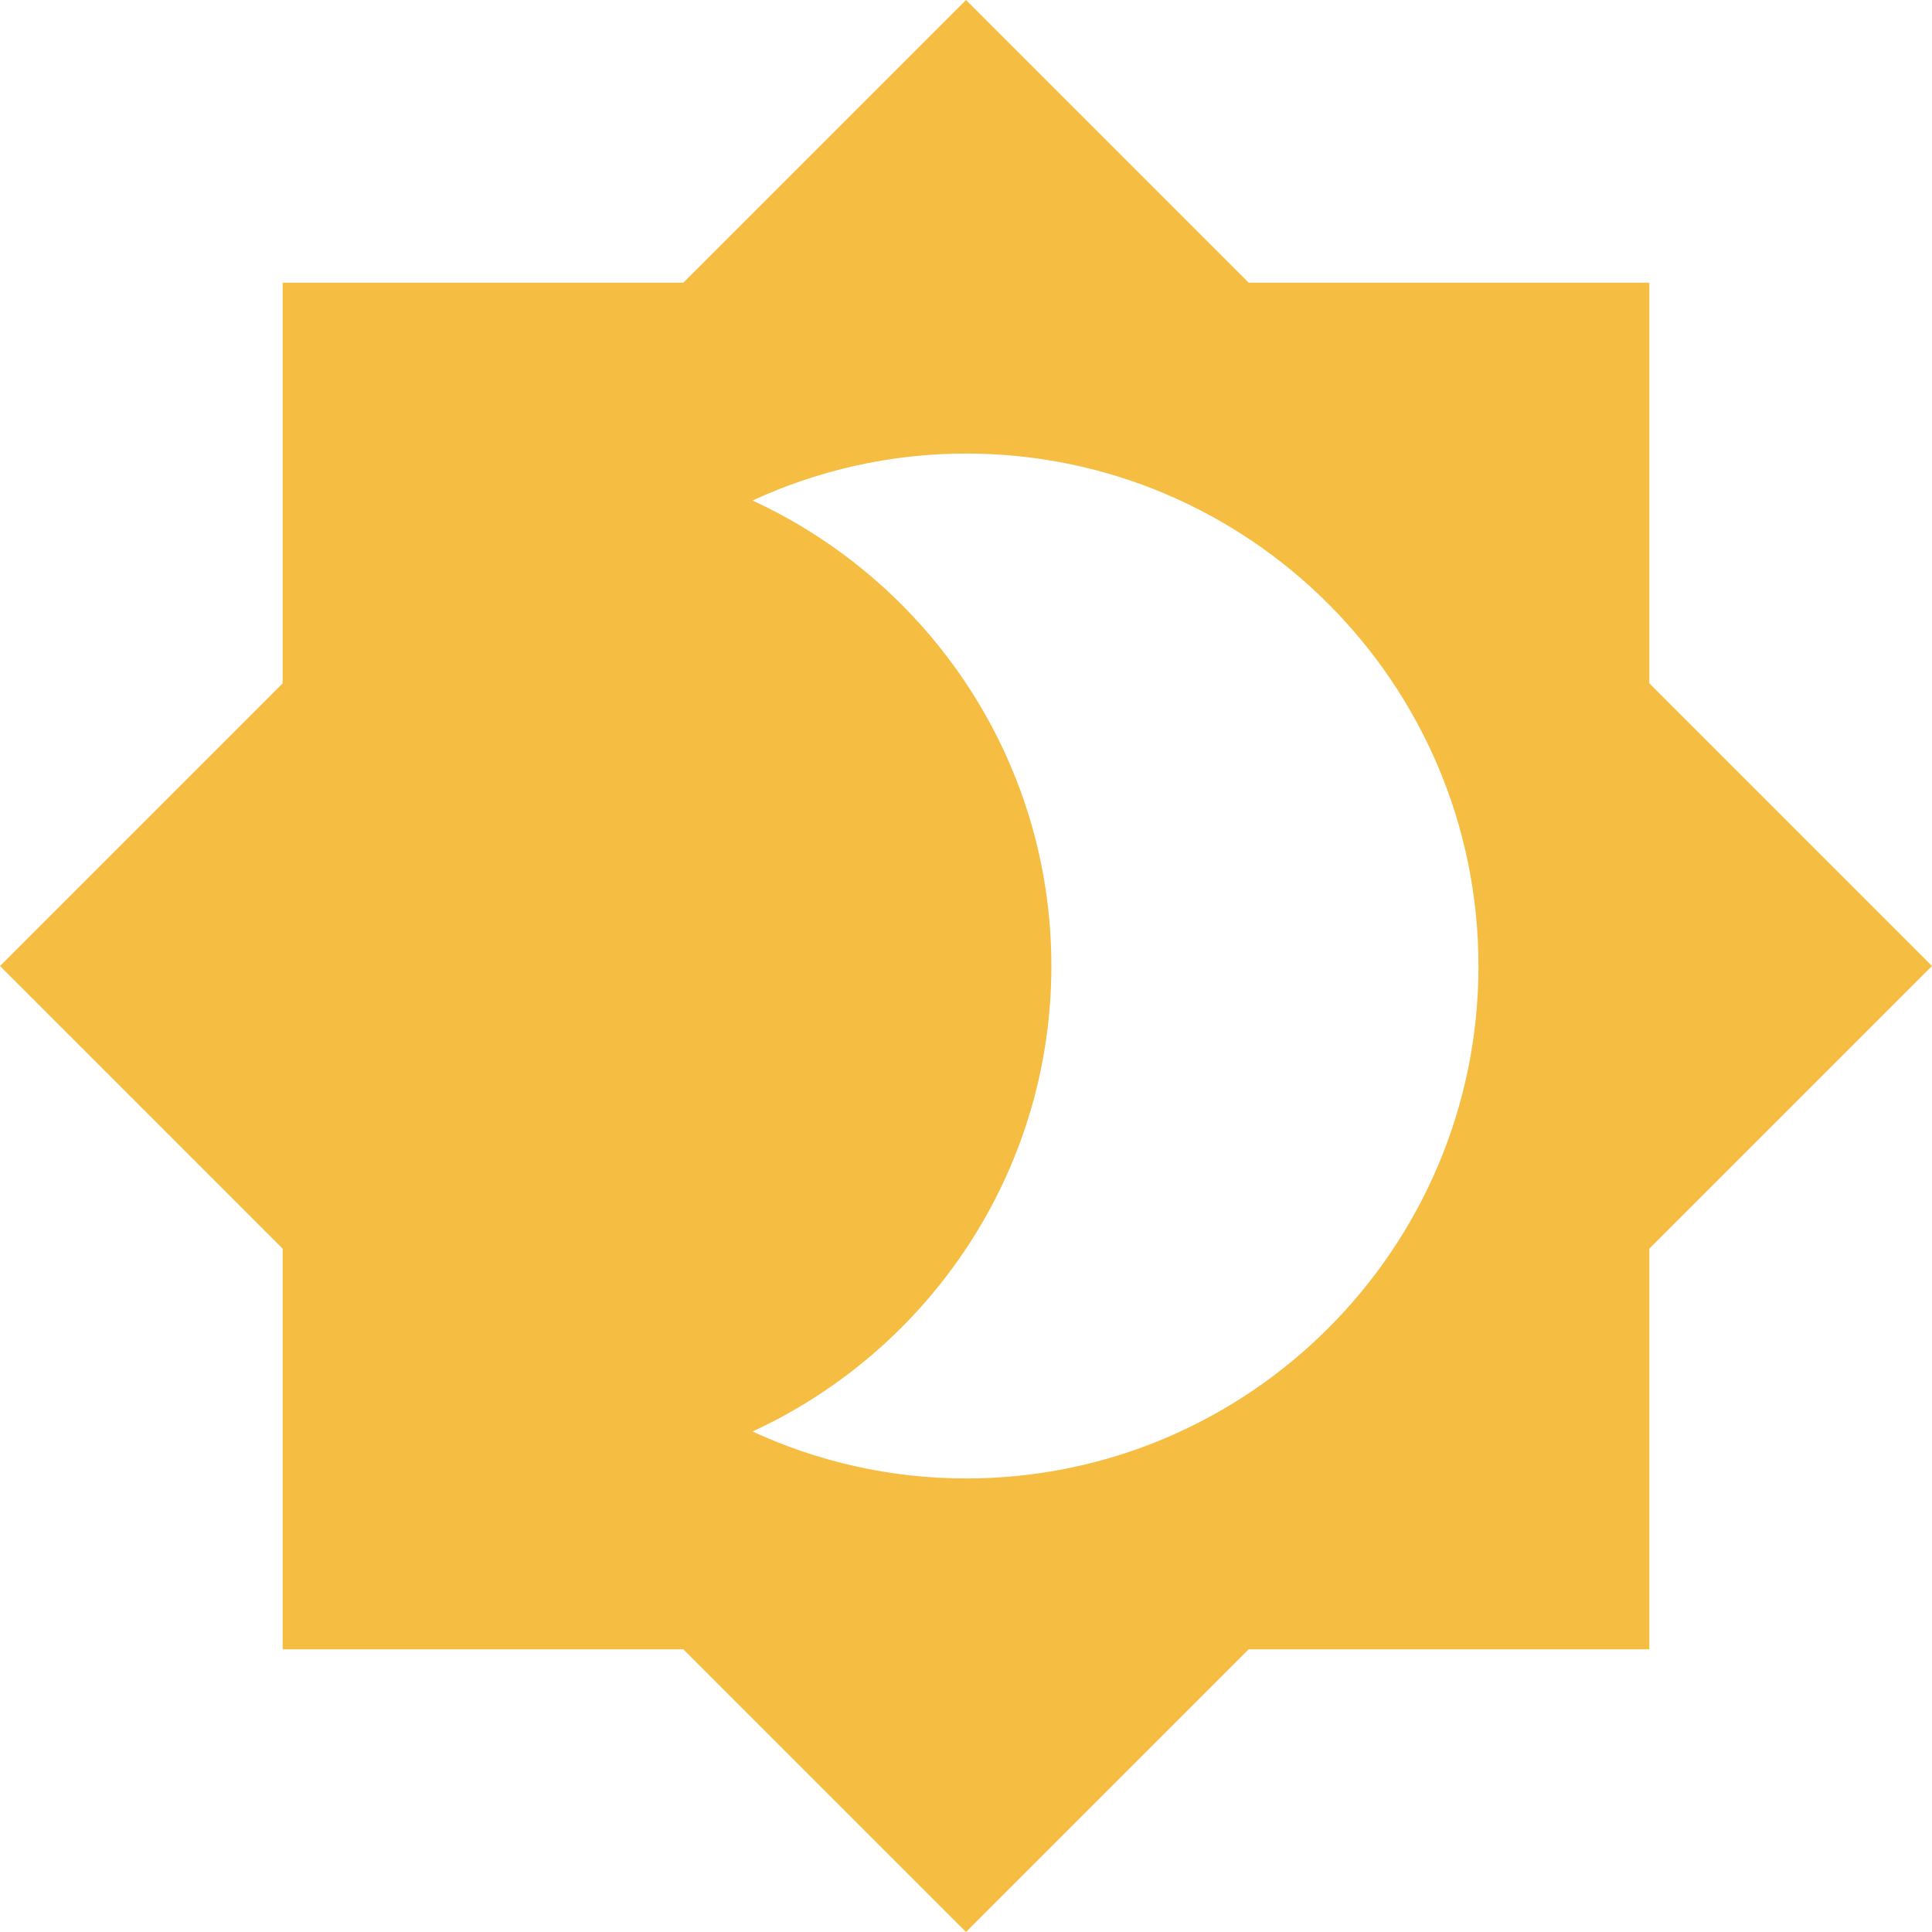 <svg width="16" height="16" viewBox="0 0 16 16" fill="none" xmlns="http://www.w3.org/2000/svg">
<path d="M13.659 5.659V2.341H10.341L8 0L5.659 2.341H2.341V5.659L0 8L2.341 10.341V13.659H5.659L8 16L10.341 13.659H13.659V10.341L16 8L13.659 5.659ZM8 12.244C7.37 12.244 6.769 12.103 6.232 11.855C7.689 11.183 8.707 9.712 8.707 8C8.707 6.288 7.689 4.817 6.232 4.145C6.769 3.897 7.37 3.756 8 3.756C10.341 3.756 12.244 5.659 12.244 8C12.244 10.341 10.341 12.244 8 12.244Z" fill="#F5BD41"/>
</svg>